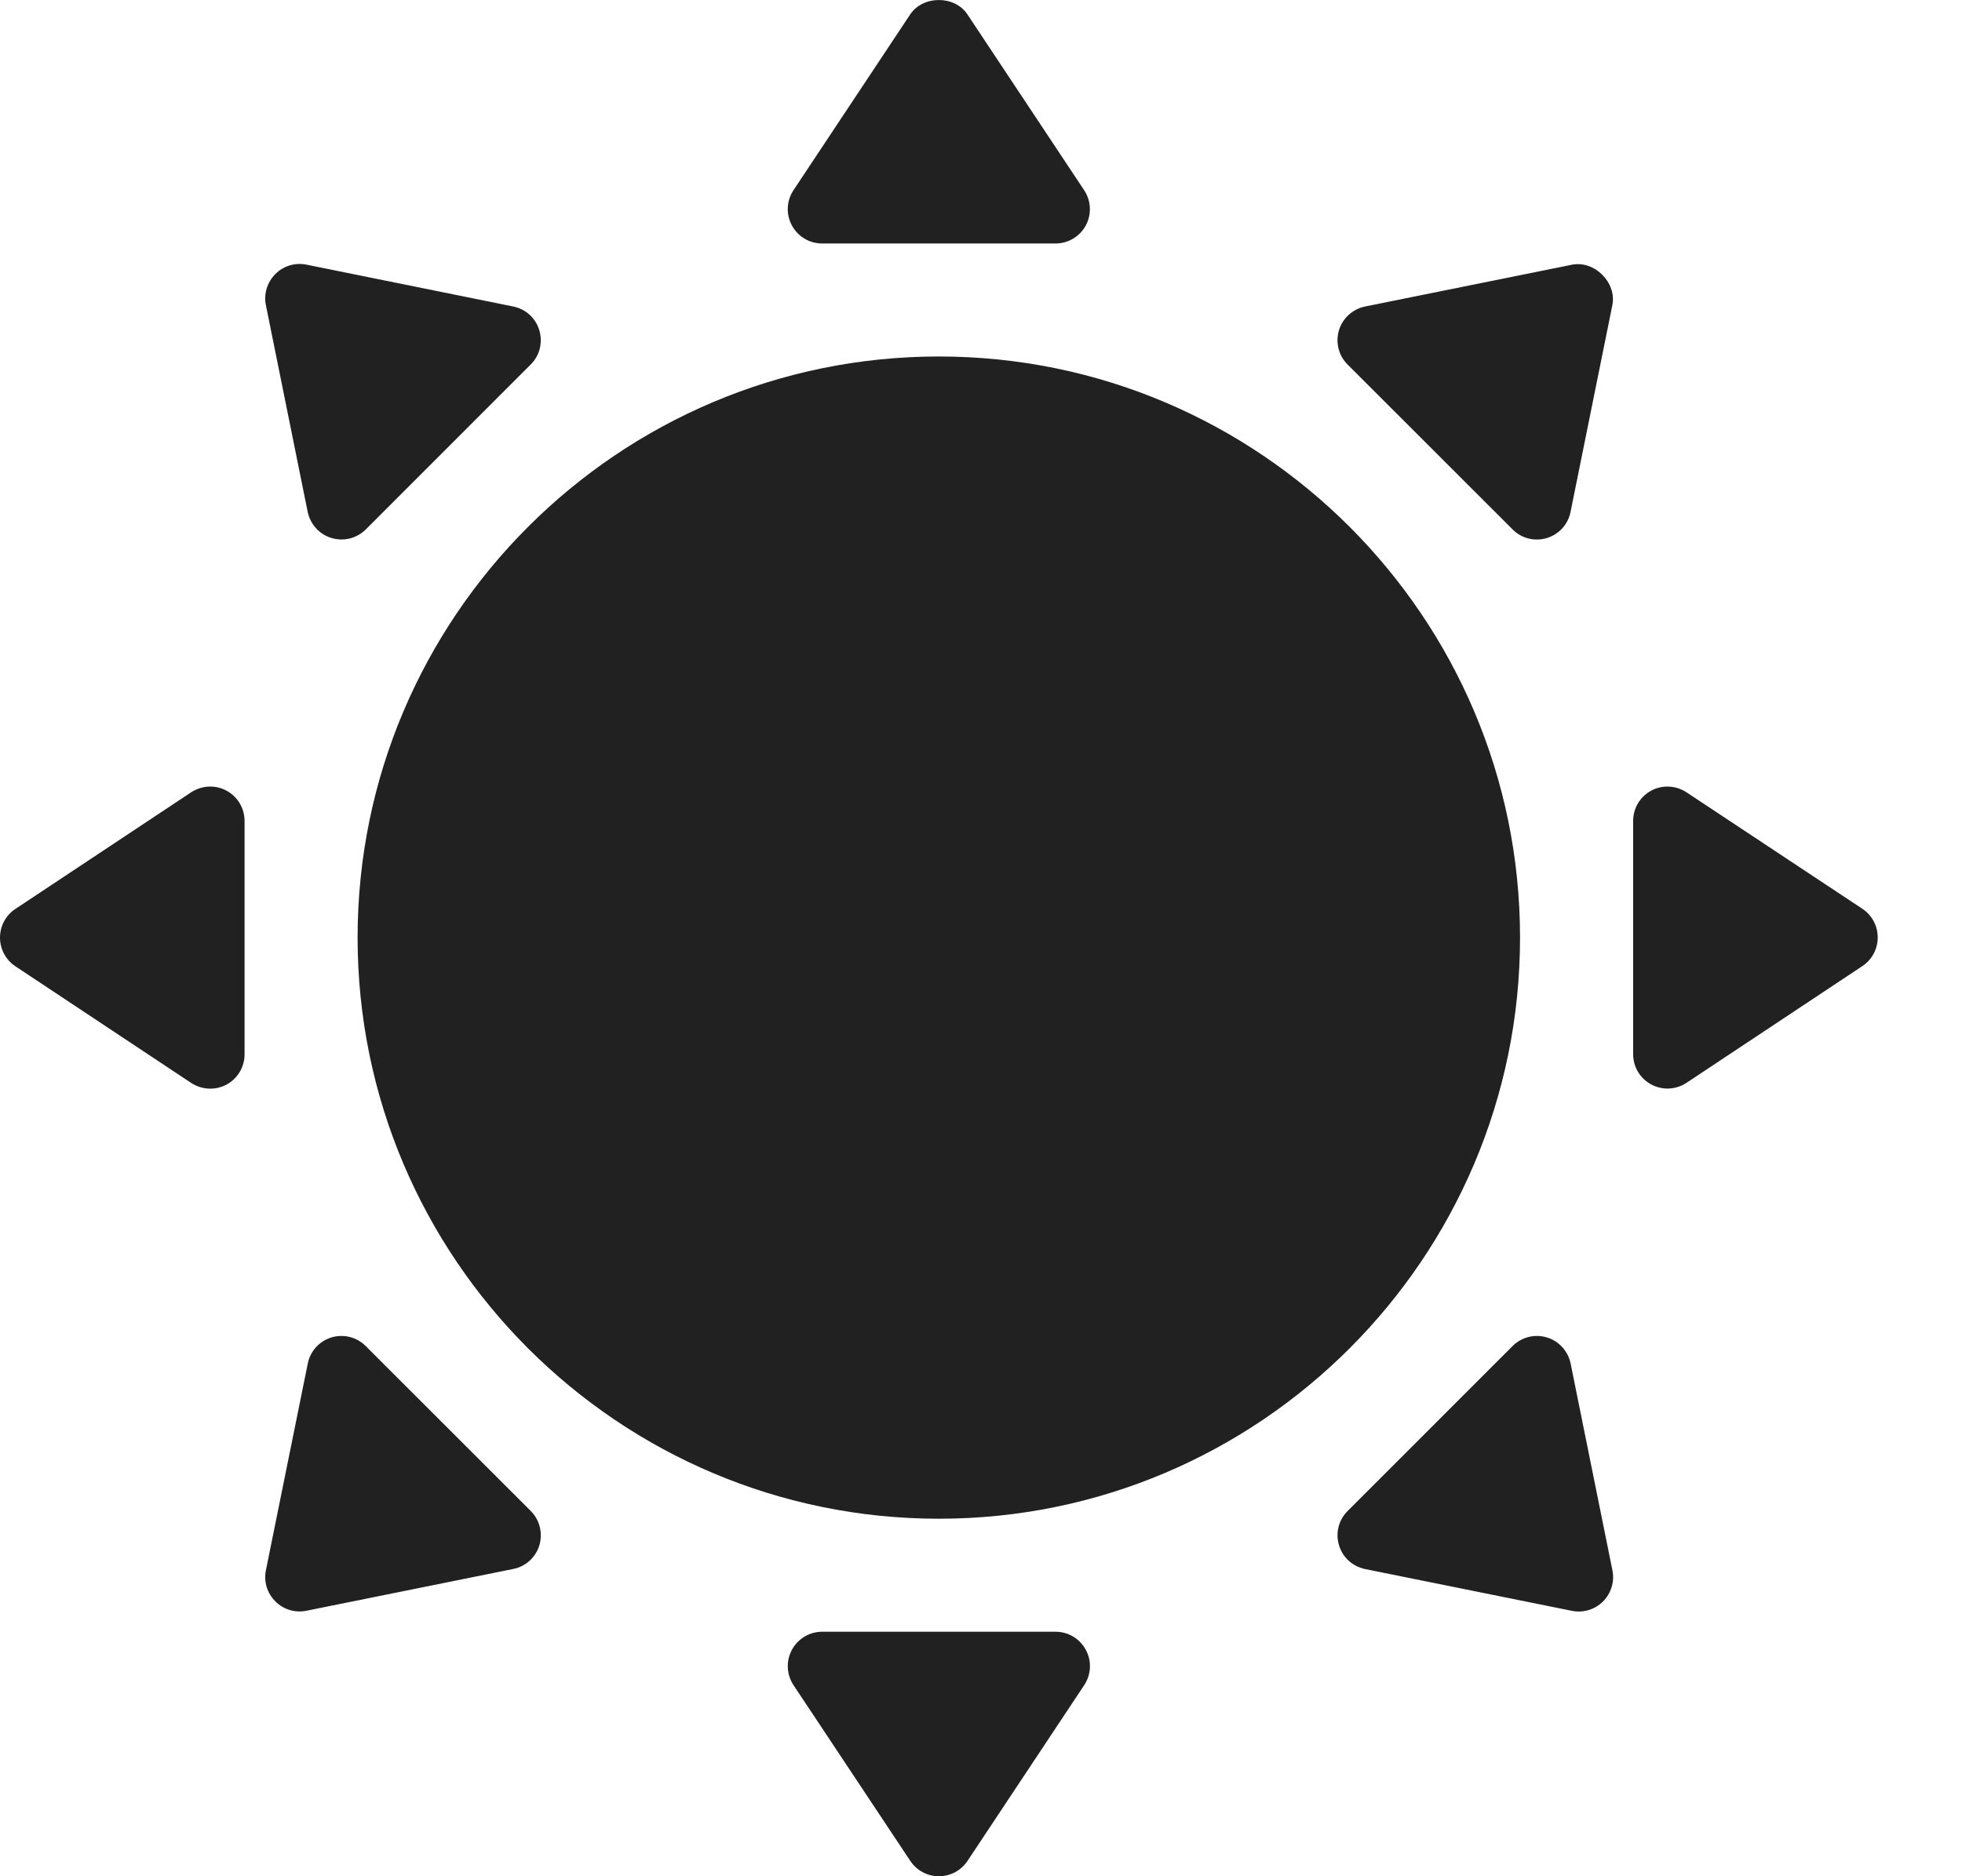<svg width="23" height="22" viewBox="0 0 23 22" fill="none" xmlns="http://www.w3.org/2000/svg">
<path d="M11.006 4.18C7.248 4.18 4.192 7.237 4.192 10.994C4.192 14.751 7.248 17.808 11.006 17.808C14.763 17.808 17.819 14.751 17.819 10.994C17.819 7.236 14.763 4.18 11.006 4.18Z" fill="#212121"/>
<path d="M12.374 19.133H9.638C9.49 19.133 9.353 19.215 9.283 19.346C9.213 19.476 9.22 19.635 9.302 19.759L10.671 21.82C10.745 21.932 10.871 22 11.006 22C11.141 22 11.267 21.933 11.342 21.82L12.71 19.759C12.792 19.635 12.8 19.476 12.729 19.346C12.659 19.215 12.523 19.133 12.374 19.133H12.374Z" fill="#212121"/>
<path d="M9.638 2.855H12.374C12.522 2.855 12.659 2.773 12.729 2.643C12.799 2.512 12.791 2.353 12.709 2.23L11.341 0.169C11.192 -0.056 10.82 -0.056 10.67 0.169L9.302 2.23C9.22 2.353 9.212 2.512 9.283 2.643C9.353 2.774 9.489 2.855 9.638 2.855H9.638Z" fill="#212121"/>
<path d="M2.655 9.271C2.524 9.2 2.365 9.209 2.241 9.29L0.18 10.658C0.068 10.732 0 10.858 0 10.994C0 11.128 0.067 11.255 0.18 11.33L2.241 12.698C2.309 12.742 2.386 12.765 2.464 12.765C2.529 12.765 2.594 12.75 2.655 12.718C2.786 12.647 2.867 12.511 2.867 12.363V9.627C2.867 9.477 2.786 9.341 2.655 9.271V9.271Z" fill="#212121"/>
<path d="M19.77 9.29C19.646 9.209 19.487 9.2 19.357 9.271C19.226 9.341 19.145 9.477 19.145 9.625V12.361C19.145 12.51 19.226 12.646 19.357 12.716C19.417 12.748 19.482 12.764 19.547 12.764C19.626 12.764 19.703 12.741 19.77 12.697L21.832 11.328C21.944 11.254 22.012 11.128 22.012 10.992C22.012 10.857 21.945 10.731 21.832 10.656L19.77 9.29Z" fill="#212121"/>
<path d="M6.222 17.717L4.287 15.783C4.182 15.678 4.028 15.639 3.886 15.682C3.744 15.725 3.637 15.842 3.608 15.988L3.117 18.413C3.09 18.545 3.132 18.682 3.228 18.777C3.323 18.873 3.46 18.914 3.592 18.887L6.017 18.397C6.163 18.368 6.28 18.261 6.323 18.119C6.365 17.977 6.327 17.822 6.222 17.717L6.222 17.717Z" fill="#212121"/>
<path d="M15.797 4.274L17.732 6.208C17.837 6.314 17.991 6.352 18.133 6.309C18.275 6.266 18.382 6.149 18.411 6.003L18.901 3.579C18.955 3.314 18.692 3.051 18.427 3.104L16.002 3.594C15.857 3.624 15.739 3.731 15.696 3.873C15.654 4.015 15.692 4.169 15.797 4.274L15.797 4.274Z" fill="#212121"/>
<path d="M6.322 3.872C6.28 3.73 6.162 3.623 6.017 3.594L3.592 3.103C3.46 3.076 3.323 3.118 3.228 3.213C3.133 3.308 3.09 3.446 3.117 3.578L3.607 6.003C3.624 6.082 3.663 6.153 3.718 6.208C3.764 6.254 3.821 6.289 3.886 6.308C4.028 6.352 4.182 6.313 4.288 6.208L6.222 4.273C6.327 4.169 6.365 4.015 6.322 3.872L6.322 3.872Z" fill="#212121"/>
<path d="M18.412 15.988C18.382 15.843 18.275 15.724 18.133 15.682C17.991 15.639 17.837 15.678 17.732 15.783L15.797 17.718C15.692 17.823 15.653 17.977 15.697 18.119C15.716 18.184 15.751 18.241 15.797 18.288C15.852 18.343 15.923 18.381 16.002 18.398L18.427 18.888C18.56 18.915 18.696 18.873 18.792 18.778C18.887 18.682 18.929 18.545 18.902 18.413L18.412 15.988Z" fill="#212121"/>
</svg>
